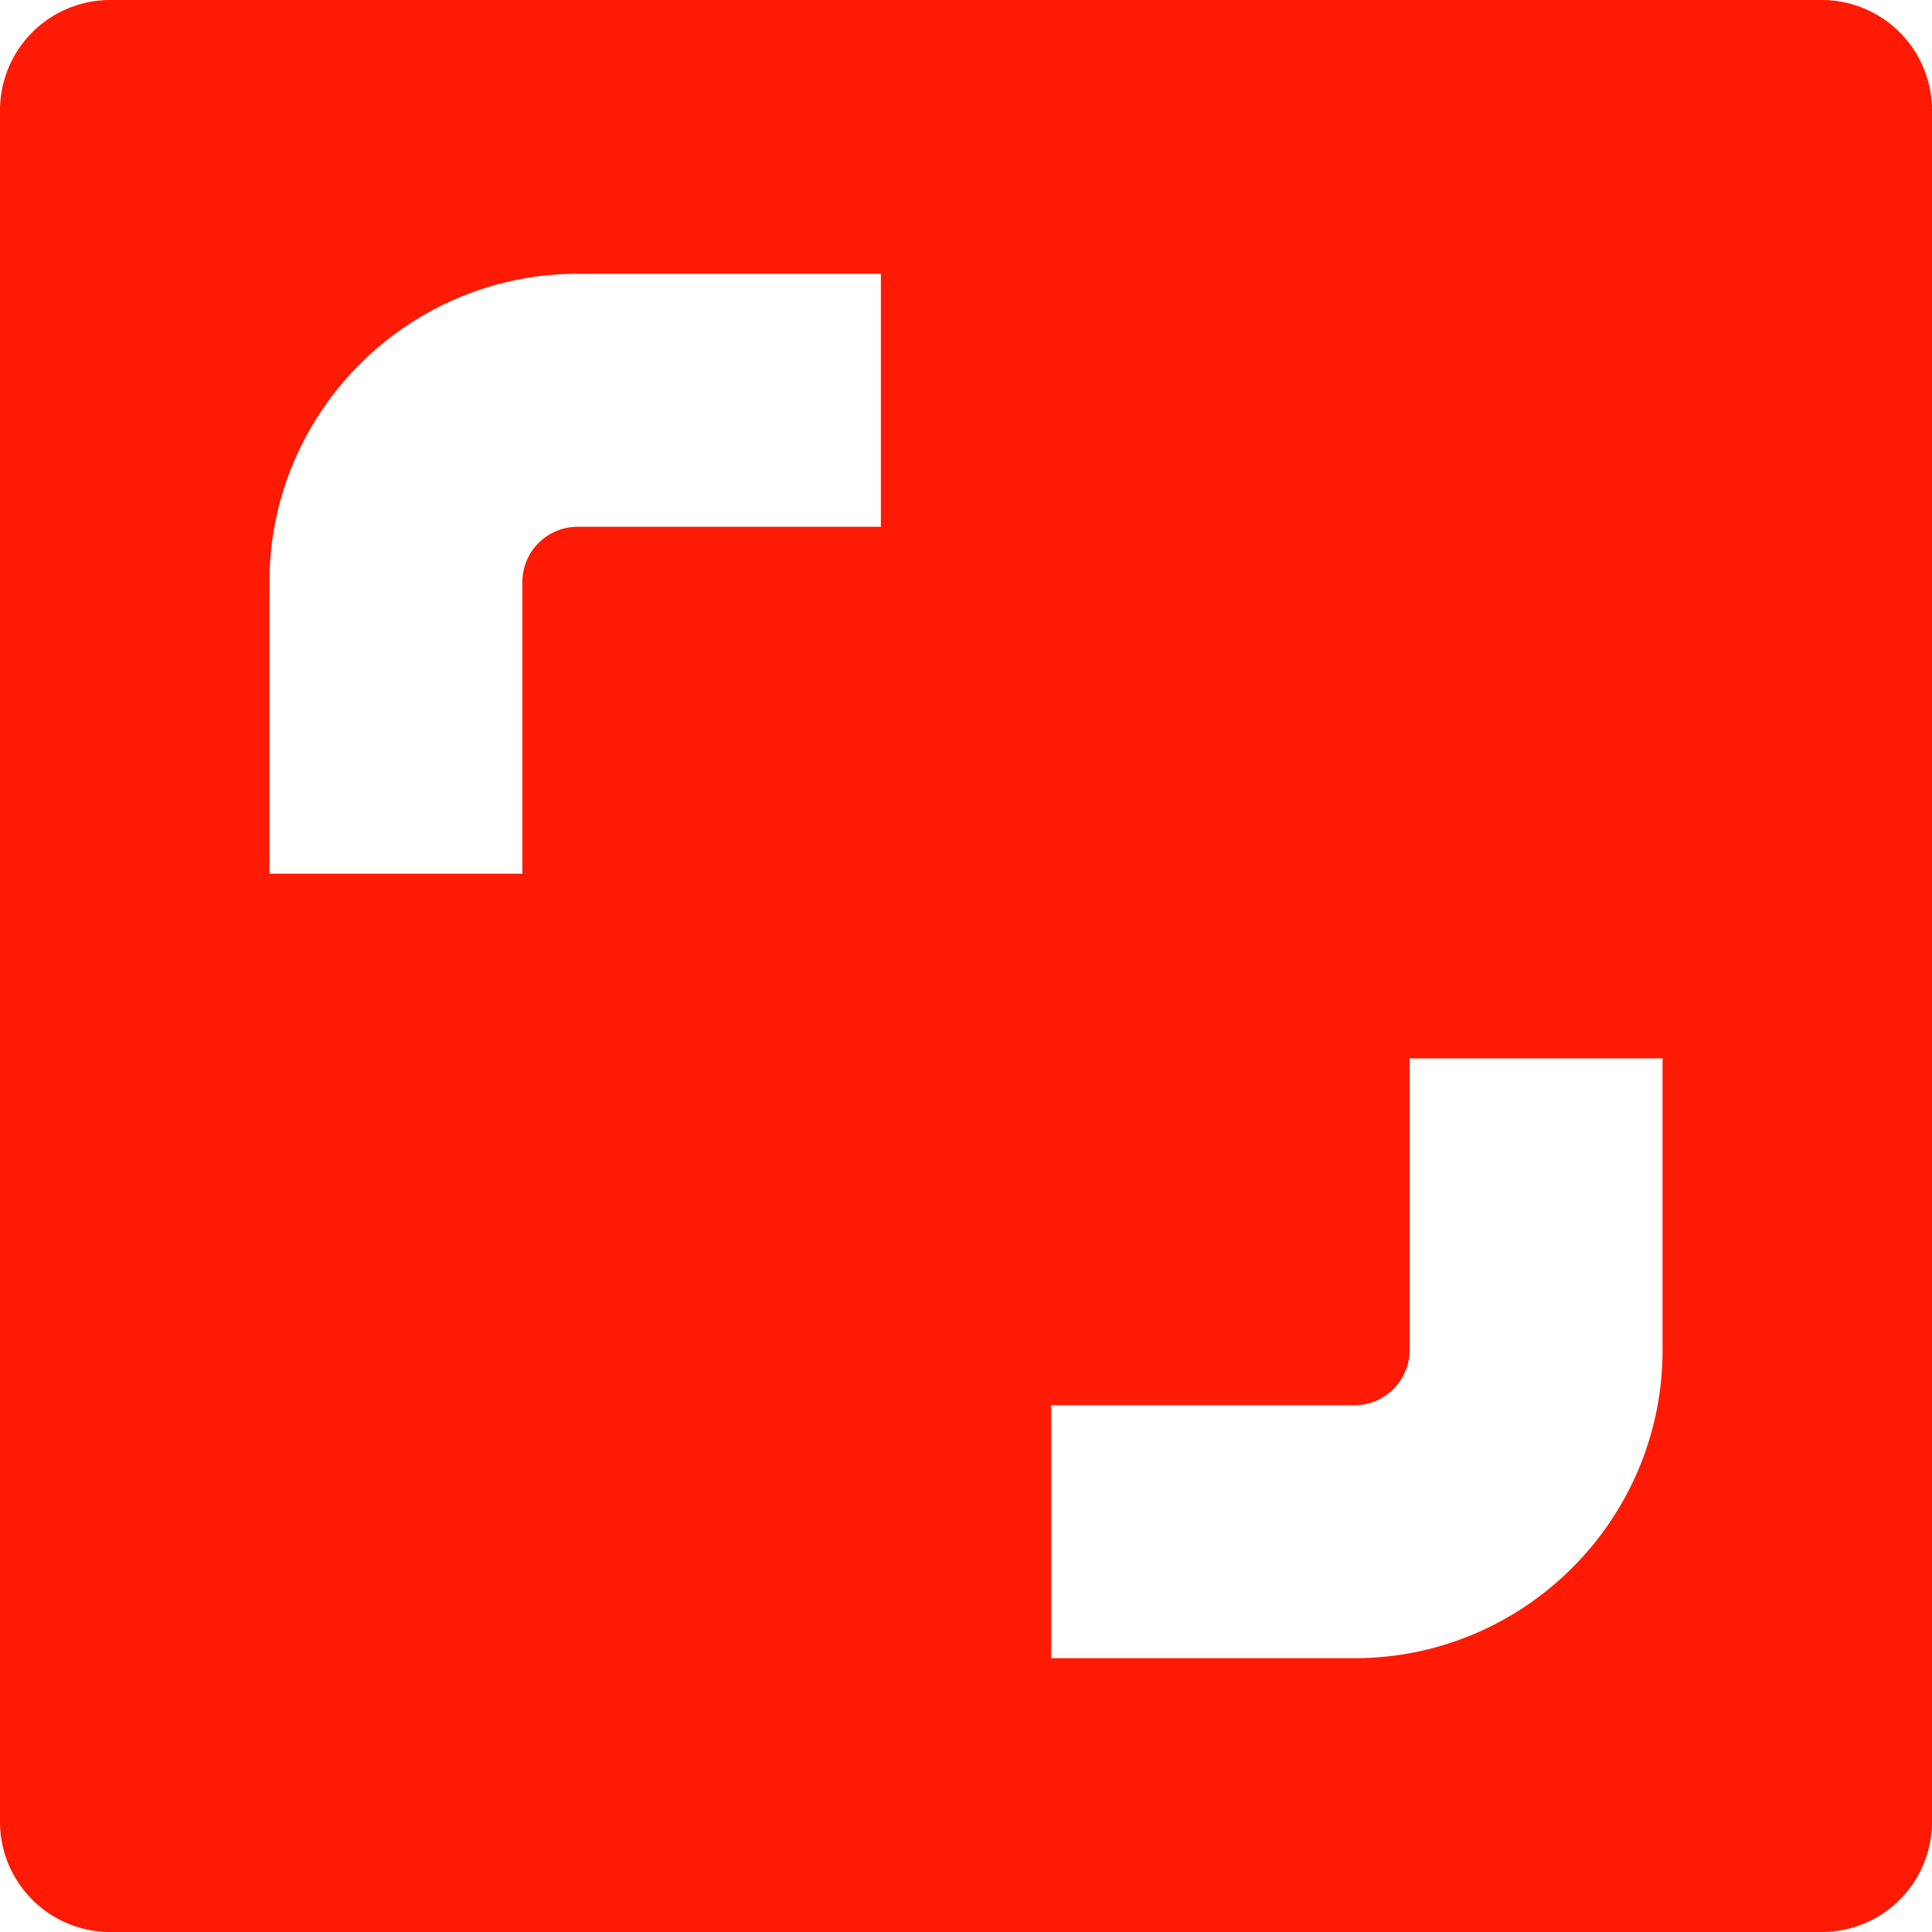 <svg xmlns="http://www.w3.org/2000/svg" width="64" height="64" fill="none" viewBox="0 0 50 50"><g clip-path="url(#a)"><path fill="#FF1A03" d="M0 2.853v44.294A2.853 2.853 0 0 0 2.853 50h44.294A2.853 2.853 0 0 0 50 47.147V2.853A2.854 2.854 0 0 0 47.147 0H2.853A2.853 2.853 0 0 0 0 2.853m22.796 10.78h-7.847a1.43 1.43 0 0 0-1.43 1.429v7.548H6.974v-7.548c0-4.398 3.578-7.976 7.976-7.976h7.847v6.547Zm20.231 21.305c0 4.398-3.578 7.976-7.976 7.976h-7.847v-6.547h7.847a1.43 1.43 0 0 0 1.43-1.429V27.39h6.546z"/></g><defs><clipPath id="a"><path fill="#fff" d="M0 0h50v50H0z"/></clipPath></defs></svg>